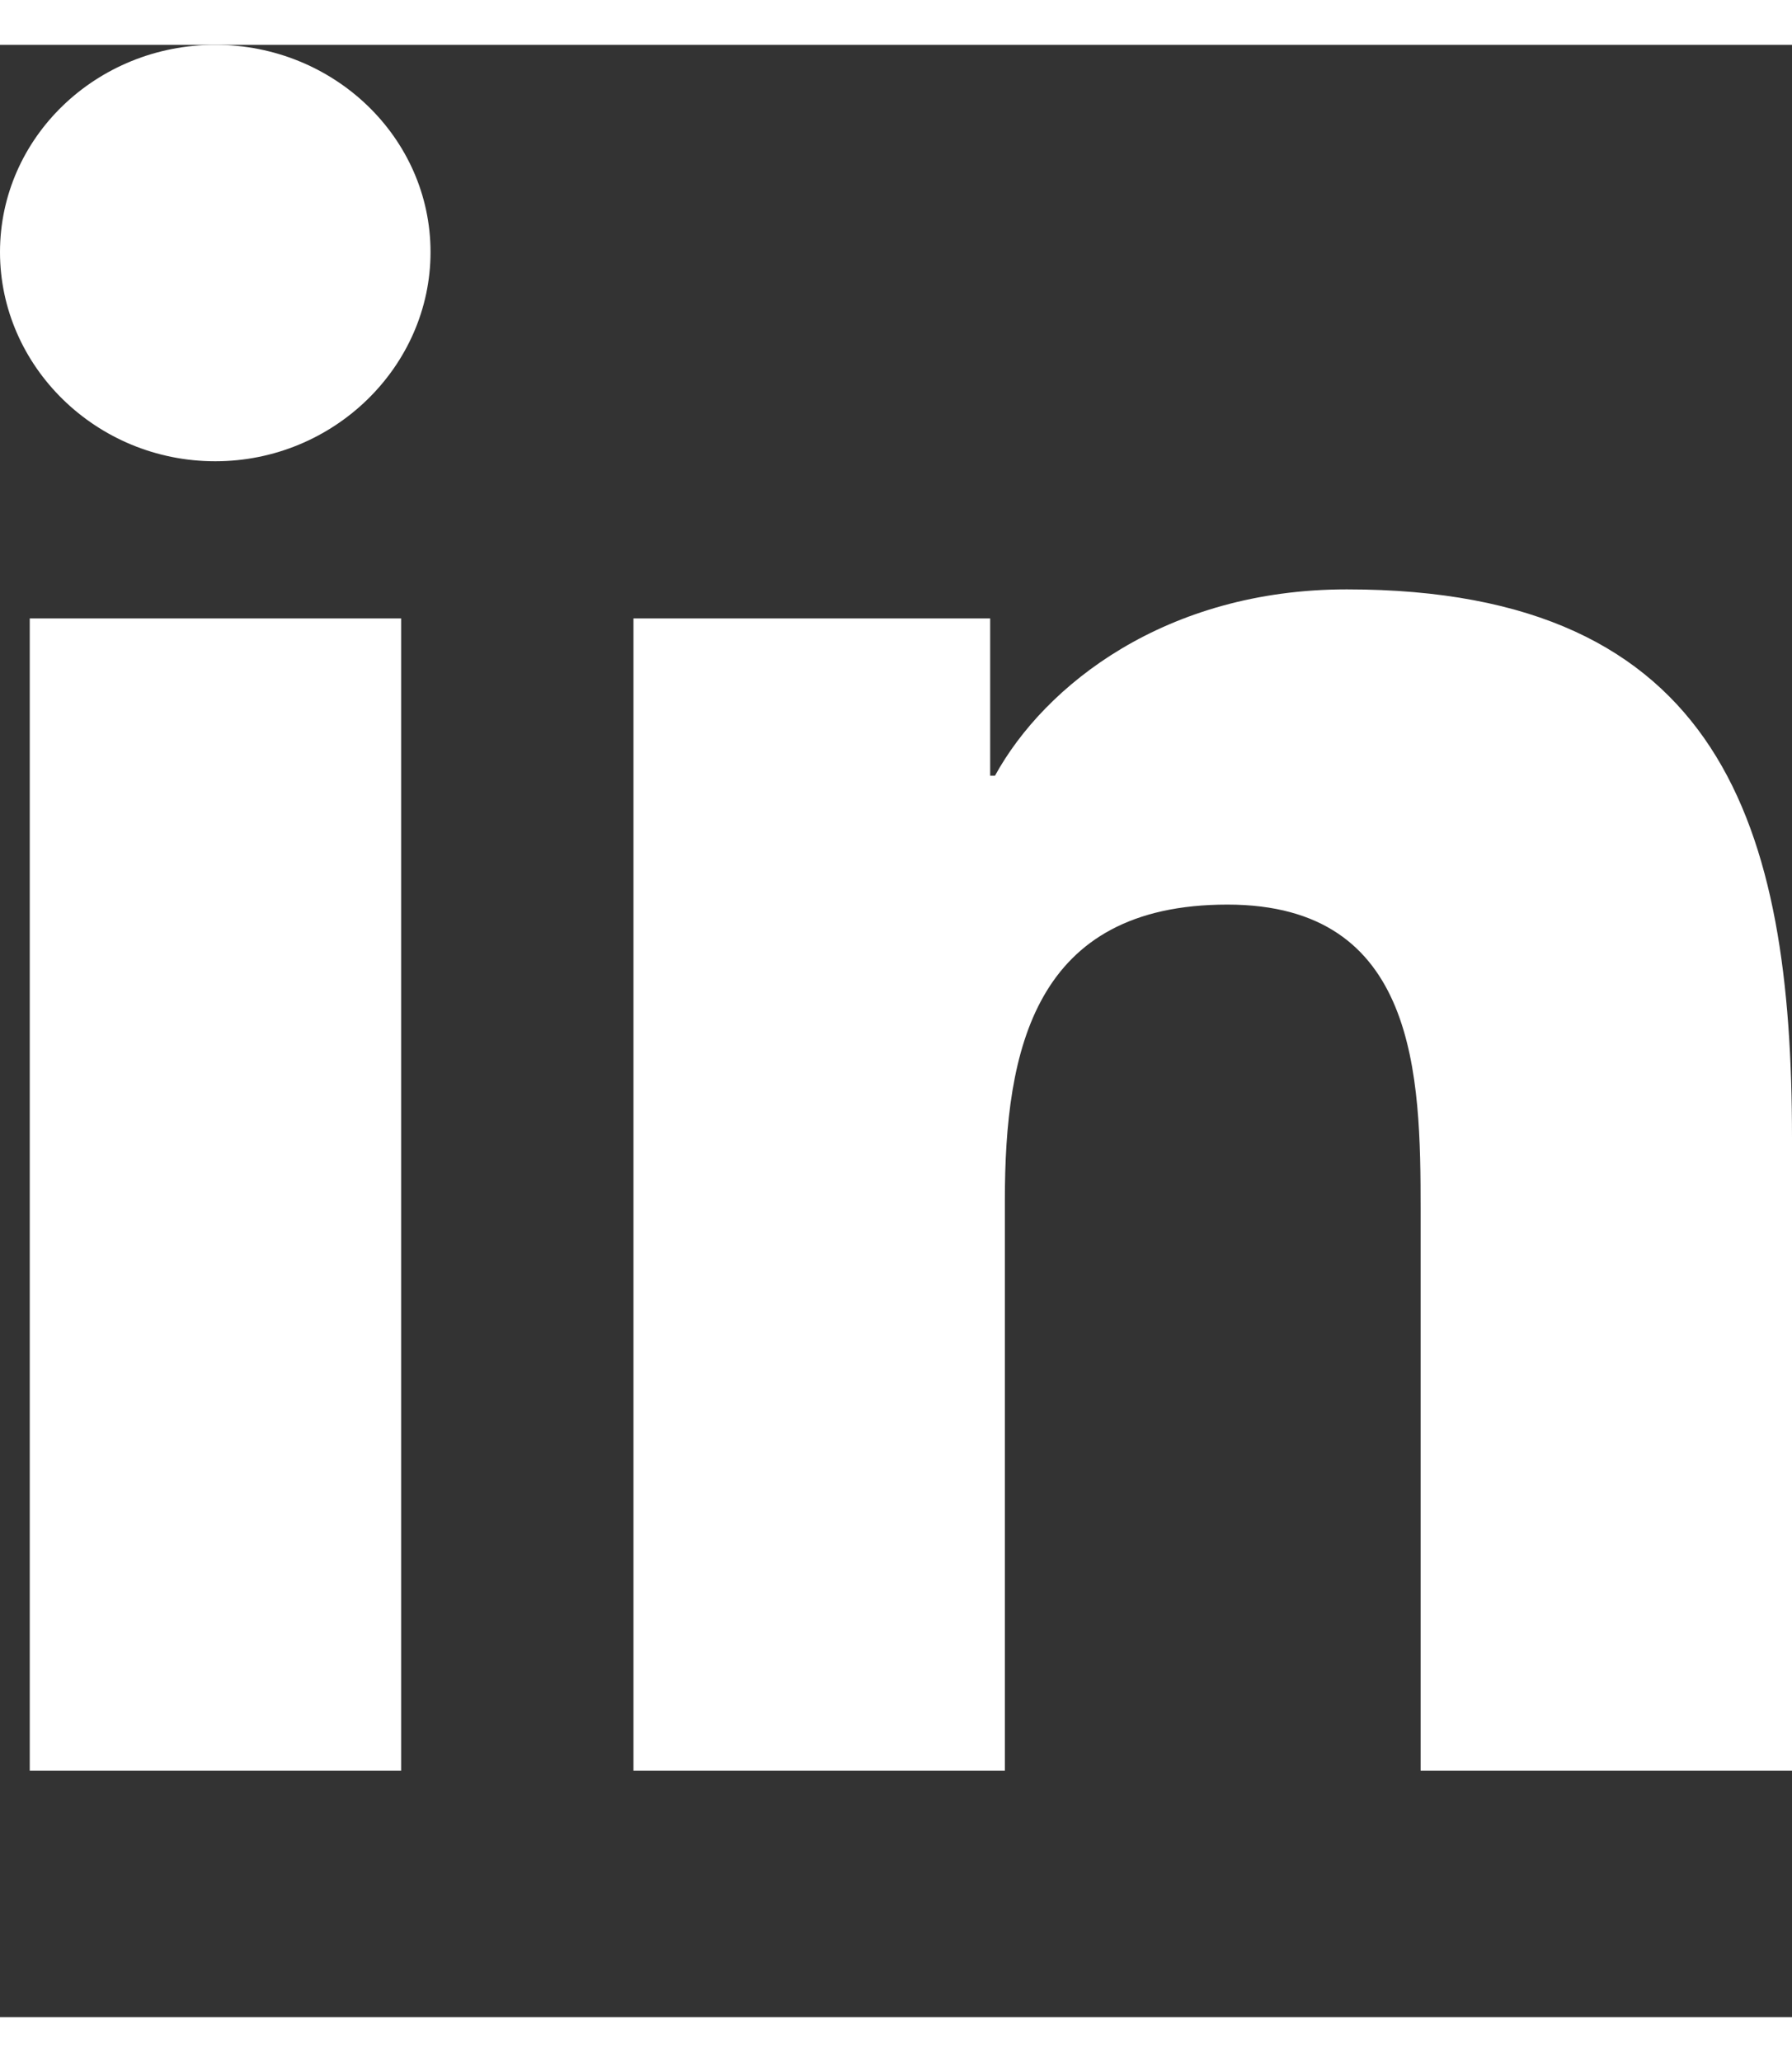 <?xml version="1.0" encoding="UTF-8"?>
<svg xmlns="http://www.w3.org/2000/svg" xmlns:xlink="http://www.w3.org/1999/xlink" width="20px" height="23px" viewBox="0 0 20 22" version="1.1">
<rect x="0" y="0" width="20" height="22" fill="#333333" stroke="none"/>
<g id="surface1">
<path style=" stroke:none;fill-rule:nonzero;fill:rgb(100%,100%,100%);fill-opacity:1;" d="M 4.477 19.25 L 0.332 19.25 L 0.332 6.398 L 4.477 6.398 Z M 2.402 4.645 C 1.074 4.645 0 3.586 0 2.312 C 0 1.035 1.074 0 2.402 0 C 3.727 0 4.805 1.035 4.805 2.312 C 4.805 3.586 3.727 4.645 2.402 4.645 Z M 19.996 19.25 L 15.855 19.25 L 15.855 12.992 C 15.855 11.504 15.824 9.59 13.699 9.59 C 11.543 9.59 11.215 11.211 11.215 12.887 L 11.215 19.25 L 7.07 19.25 L 7.07 6.398 L 11.051 6.398 L 11.051 8.152 L 11.105 8.152 C 11.66 7.141 13.012 6.074 15.031 6.074 C 19.227 6.074 20 8.734 20 12.191 L 20 19.25 Z M 19.996 19.25 "/>
</g>
</svg>
